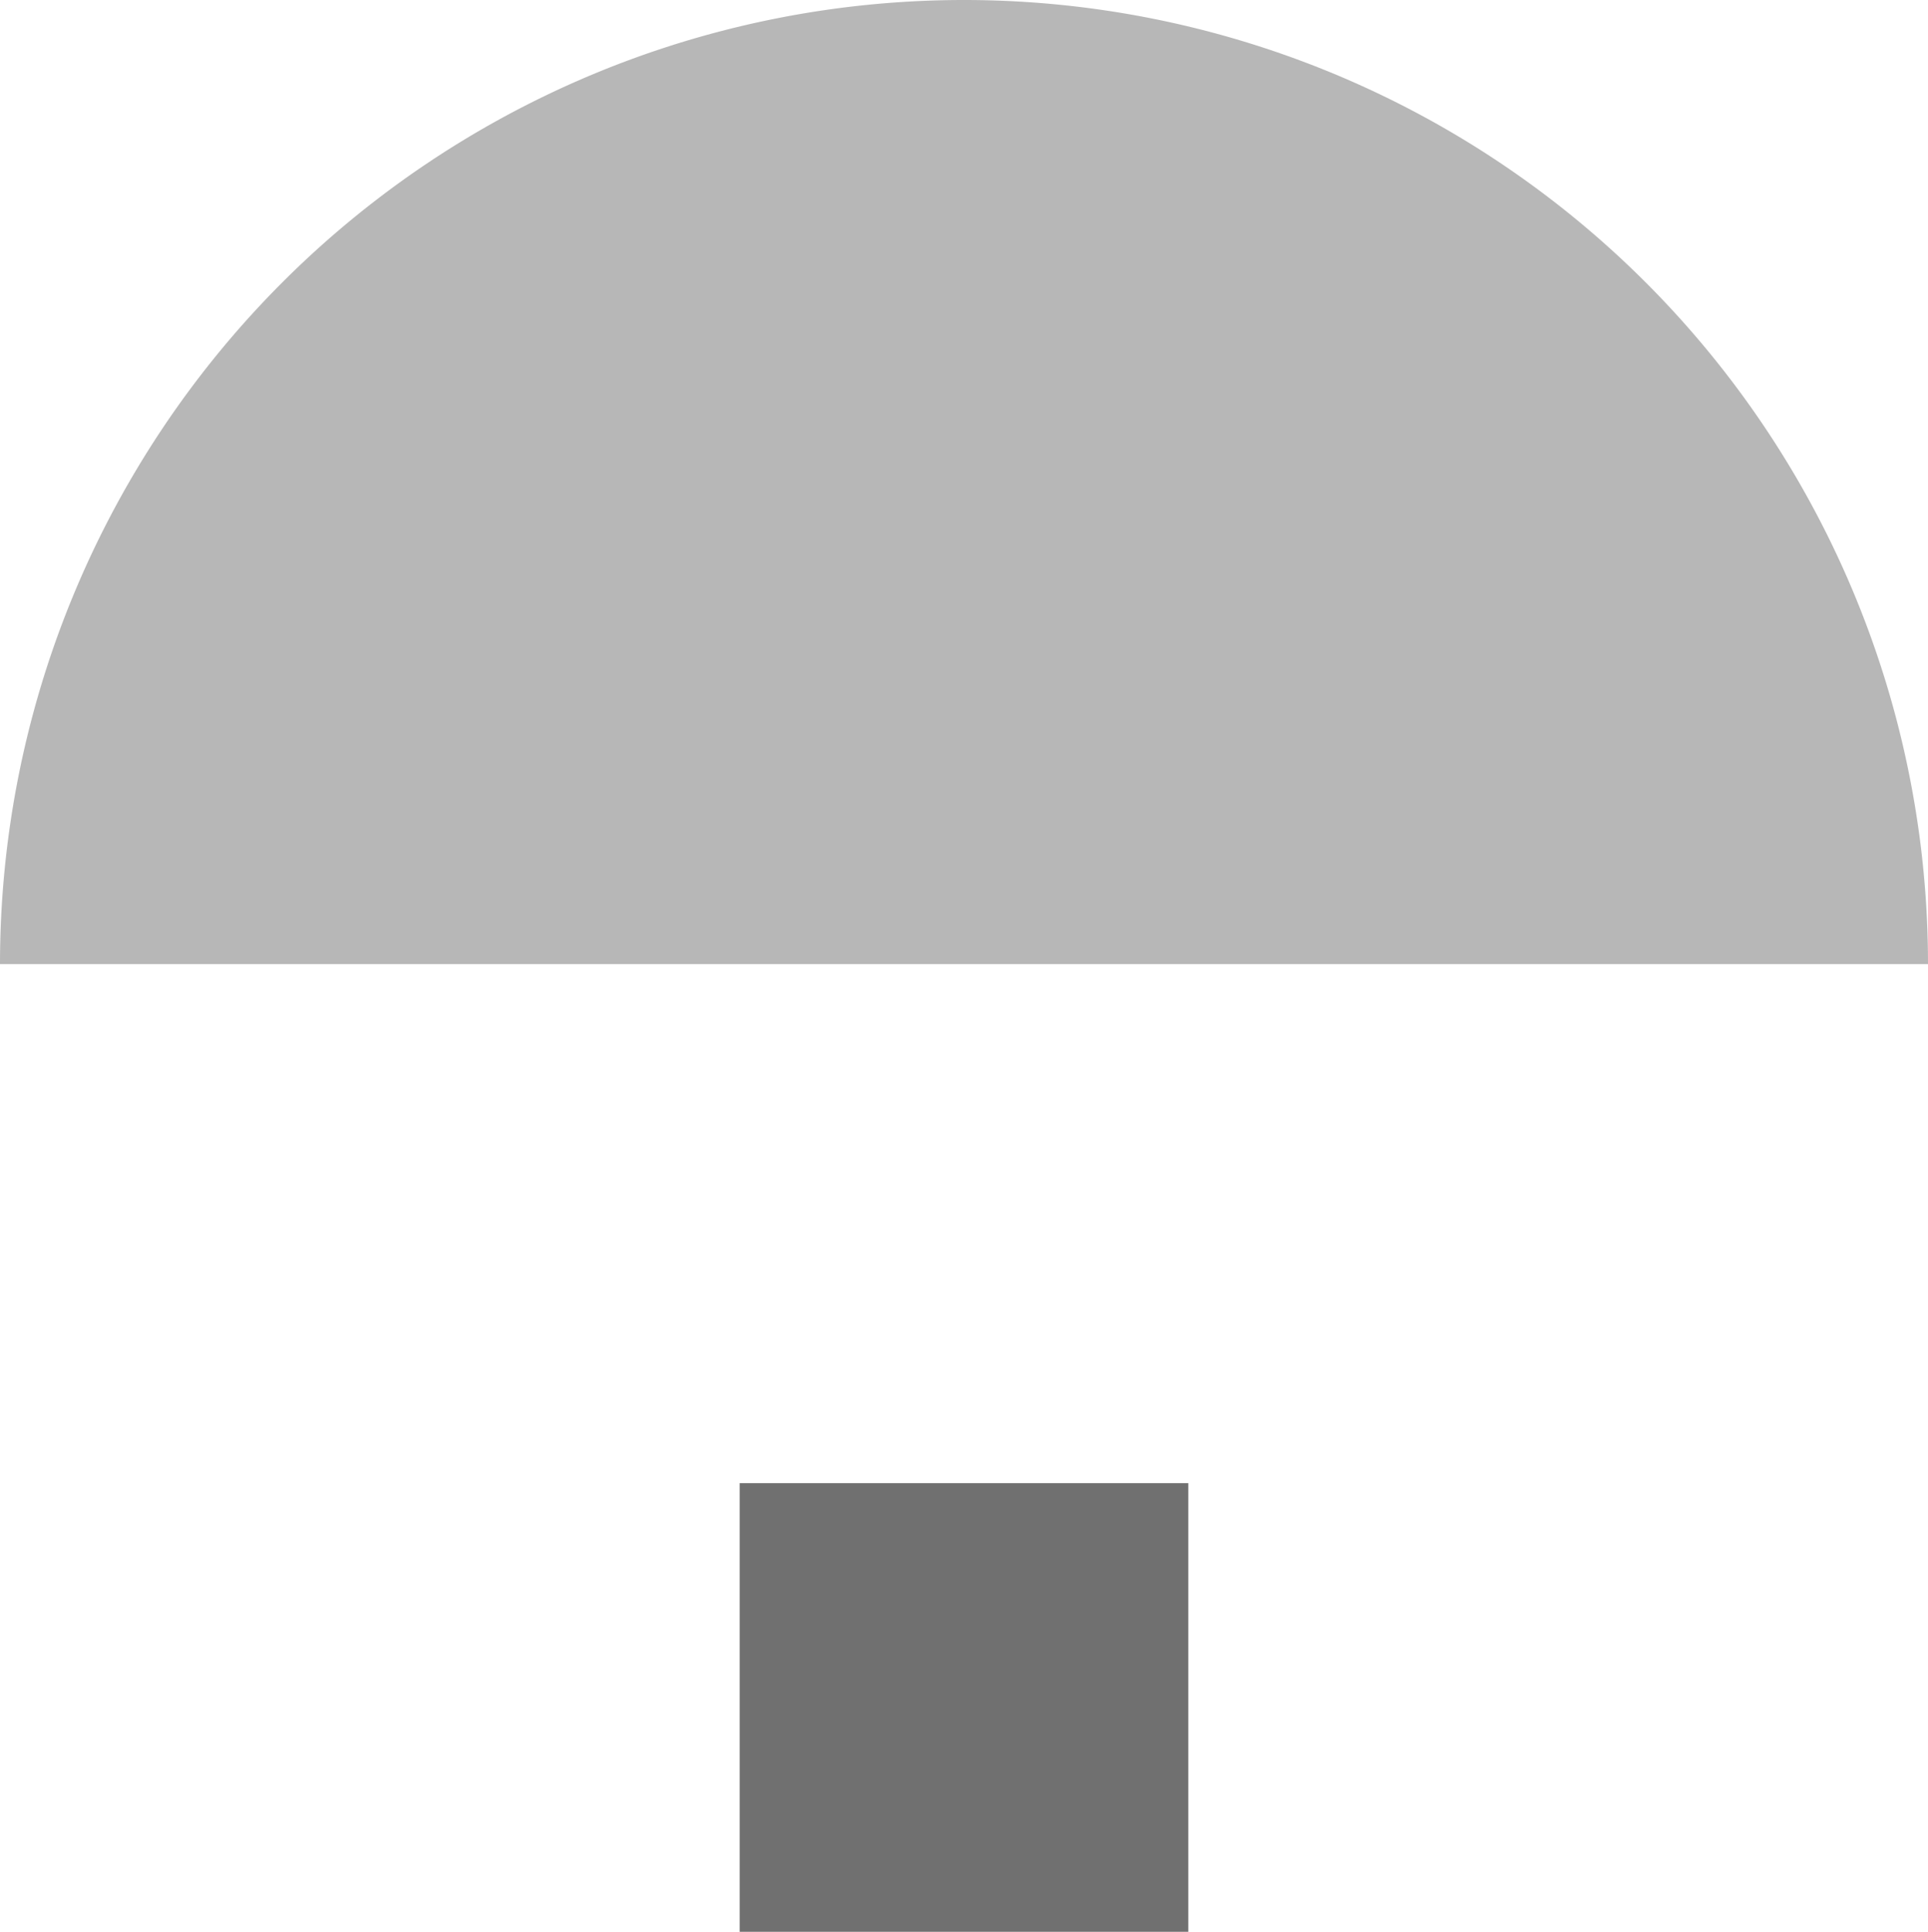 <svg xmlns="http://www.w3.org/2000/svg" width="104" height="104.197" viewBox="0 0 104 104.197"><g transform="translate(-4642 -1475)"><rect width="24.197" height="24.197" transform="translate(4681.901 1555)" fill="#707070"/><path d="M0,0A52,52,0,0,1,52,52,52,52,0,0,1,0,104" transform="translate(4642 1527) rotate(-90)" fill="#707070" opacity="0.5"/></g></svg>
